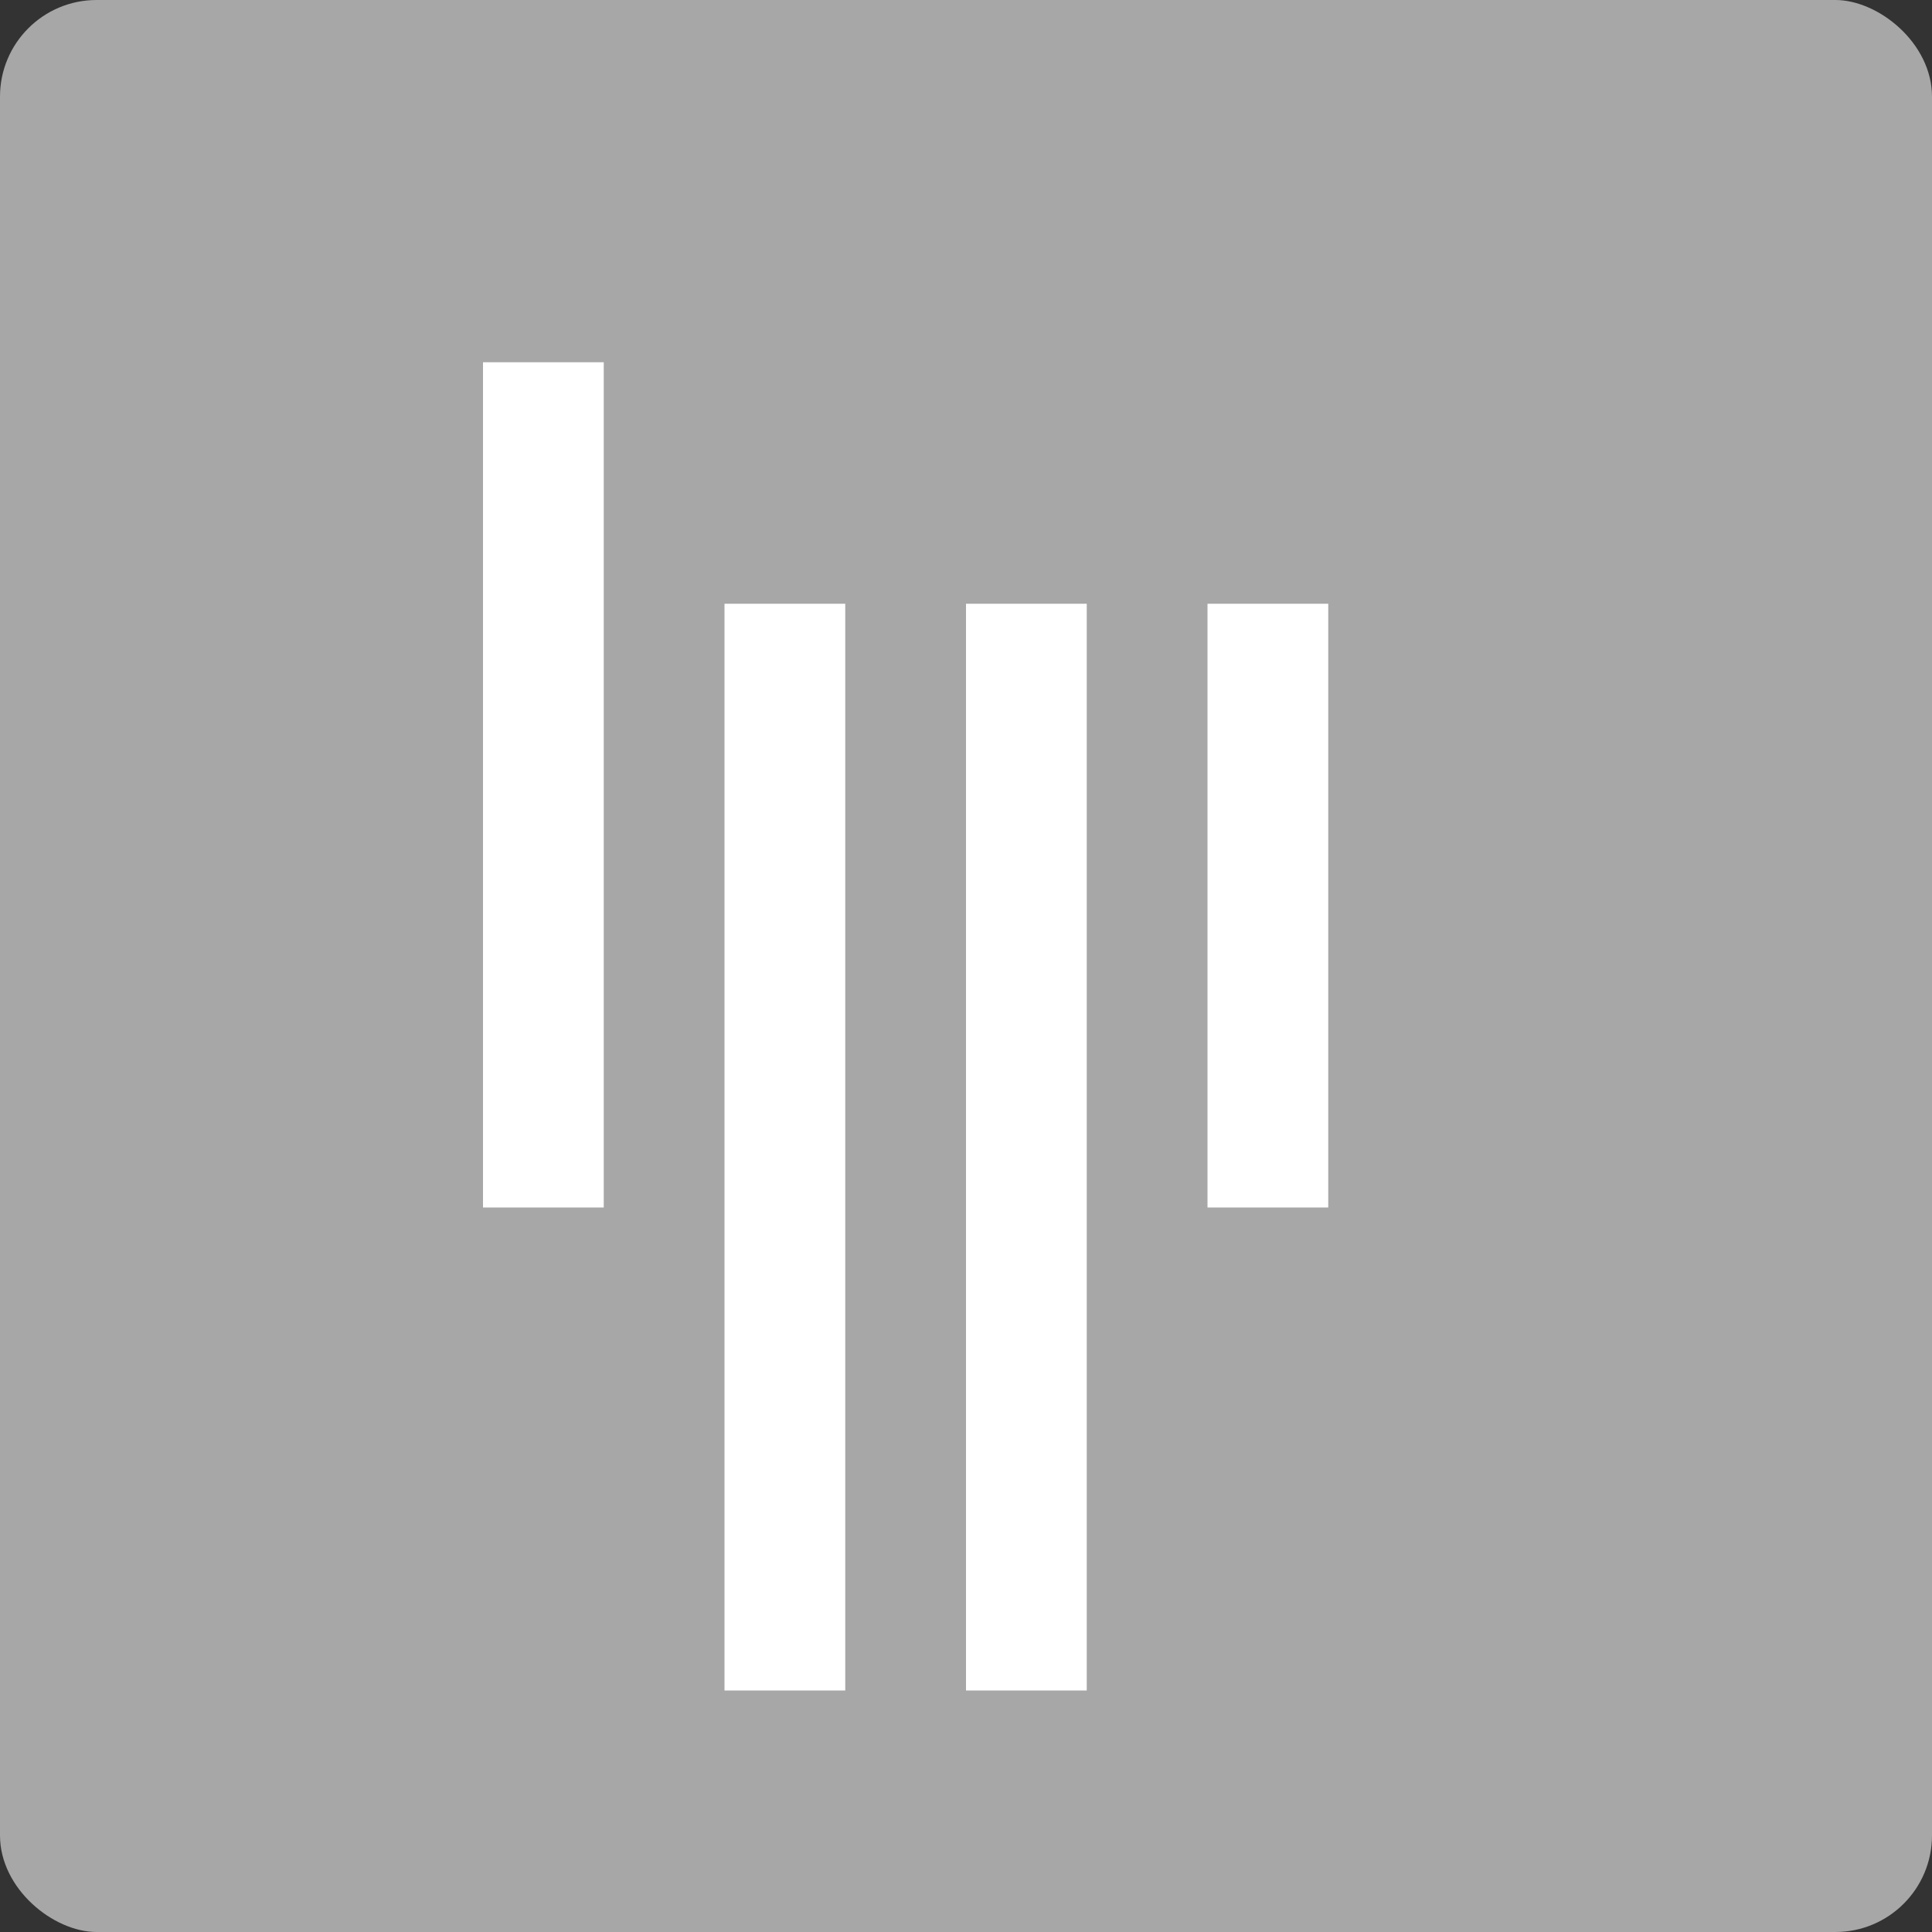 <svg xmlns="http://www.w3.org/2000/svg" width="16" height="16" version="1.1" viewBox="0 0 16 16">
 <rect x="0" y="0" width="16" height="16" fill="#333333" stroke="none"/>
 <rect fill="#a7a7a7" width="16" height="16" x="-16" y="-16" rx=".8" ry=".8" transform="matrix(0,-1,-1,0,0,0)"/>
 <rect fill="#fff" width="1" height="7" x="4" y="3"/>
 <rect fill="#fff" width="1" height="9" x="6" y="5"/>
 <rect fill="#fff" width="1" height="9" x="8" y="5"/>
 <rect fill="#fff" width="1" height="5" x="10" y="5"/>
</svg>
